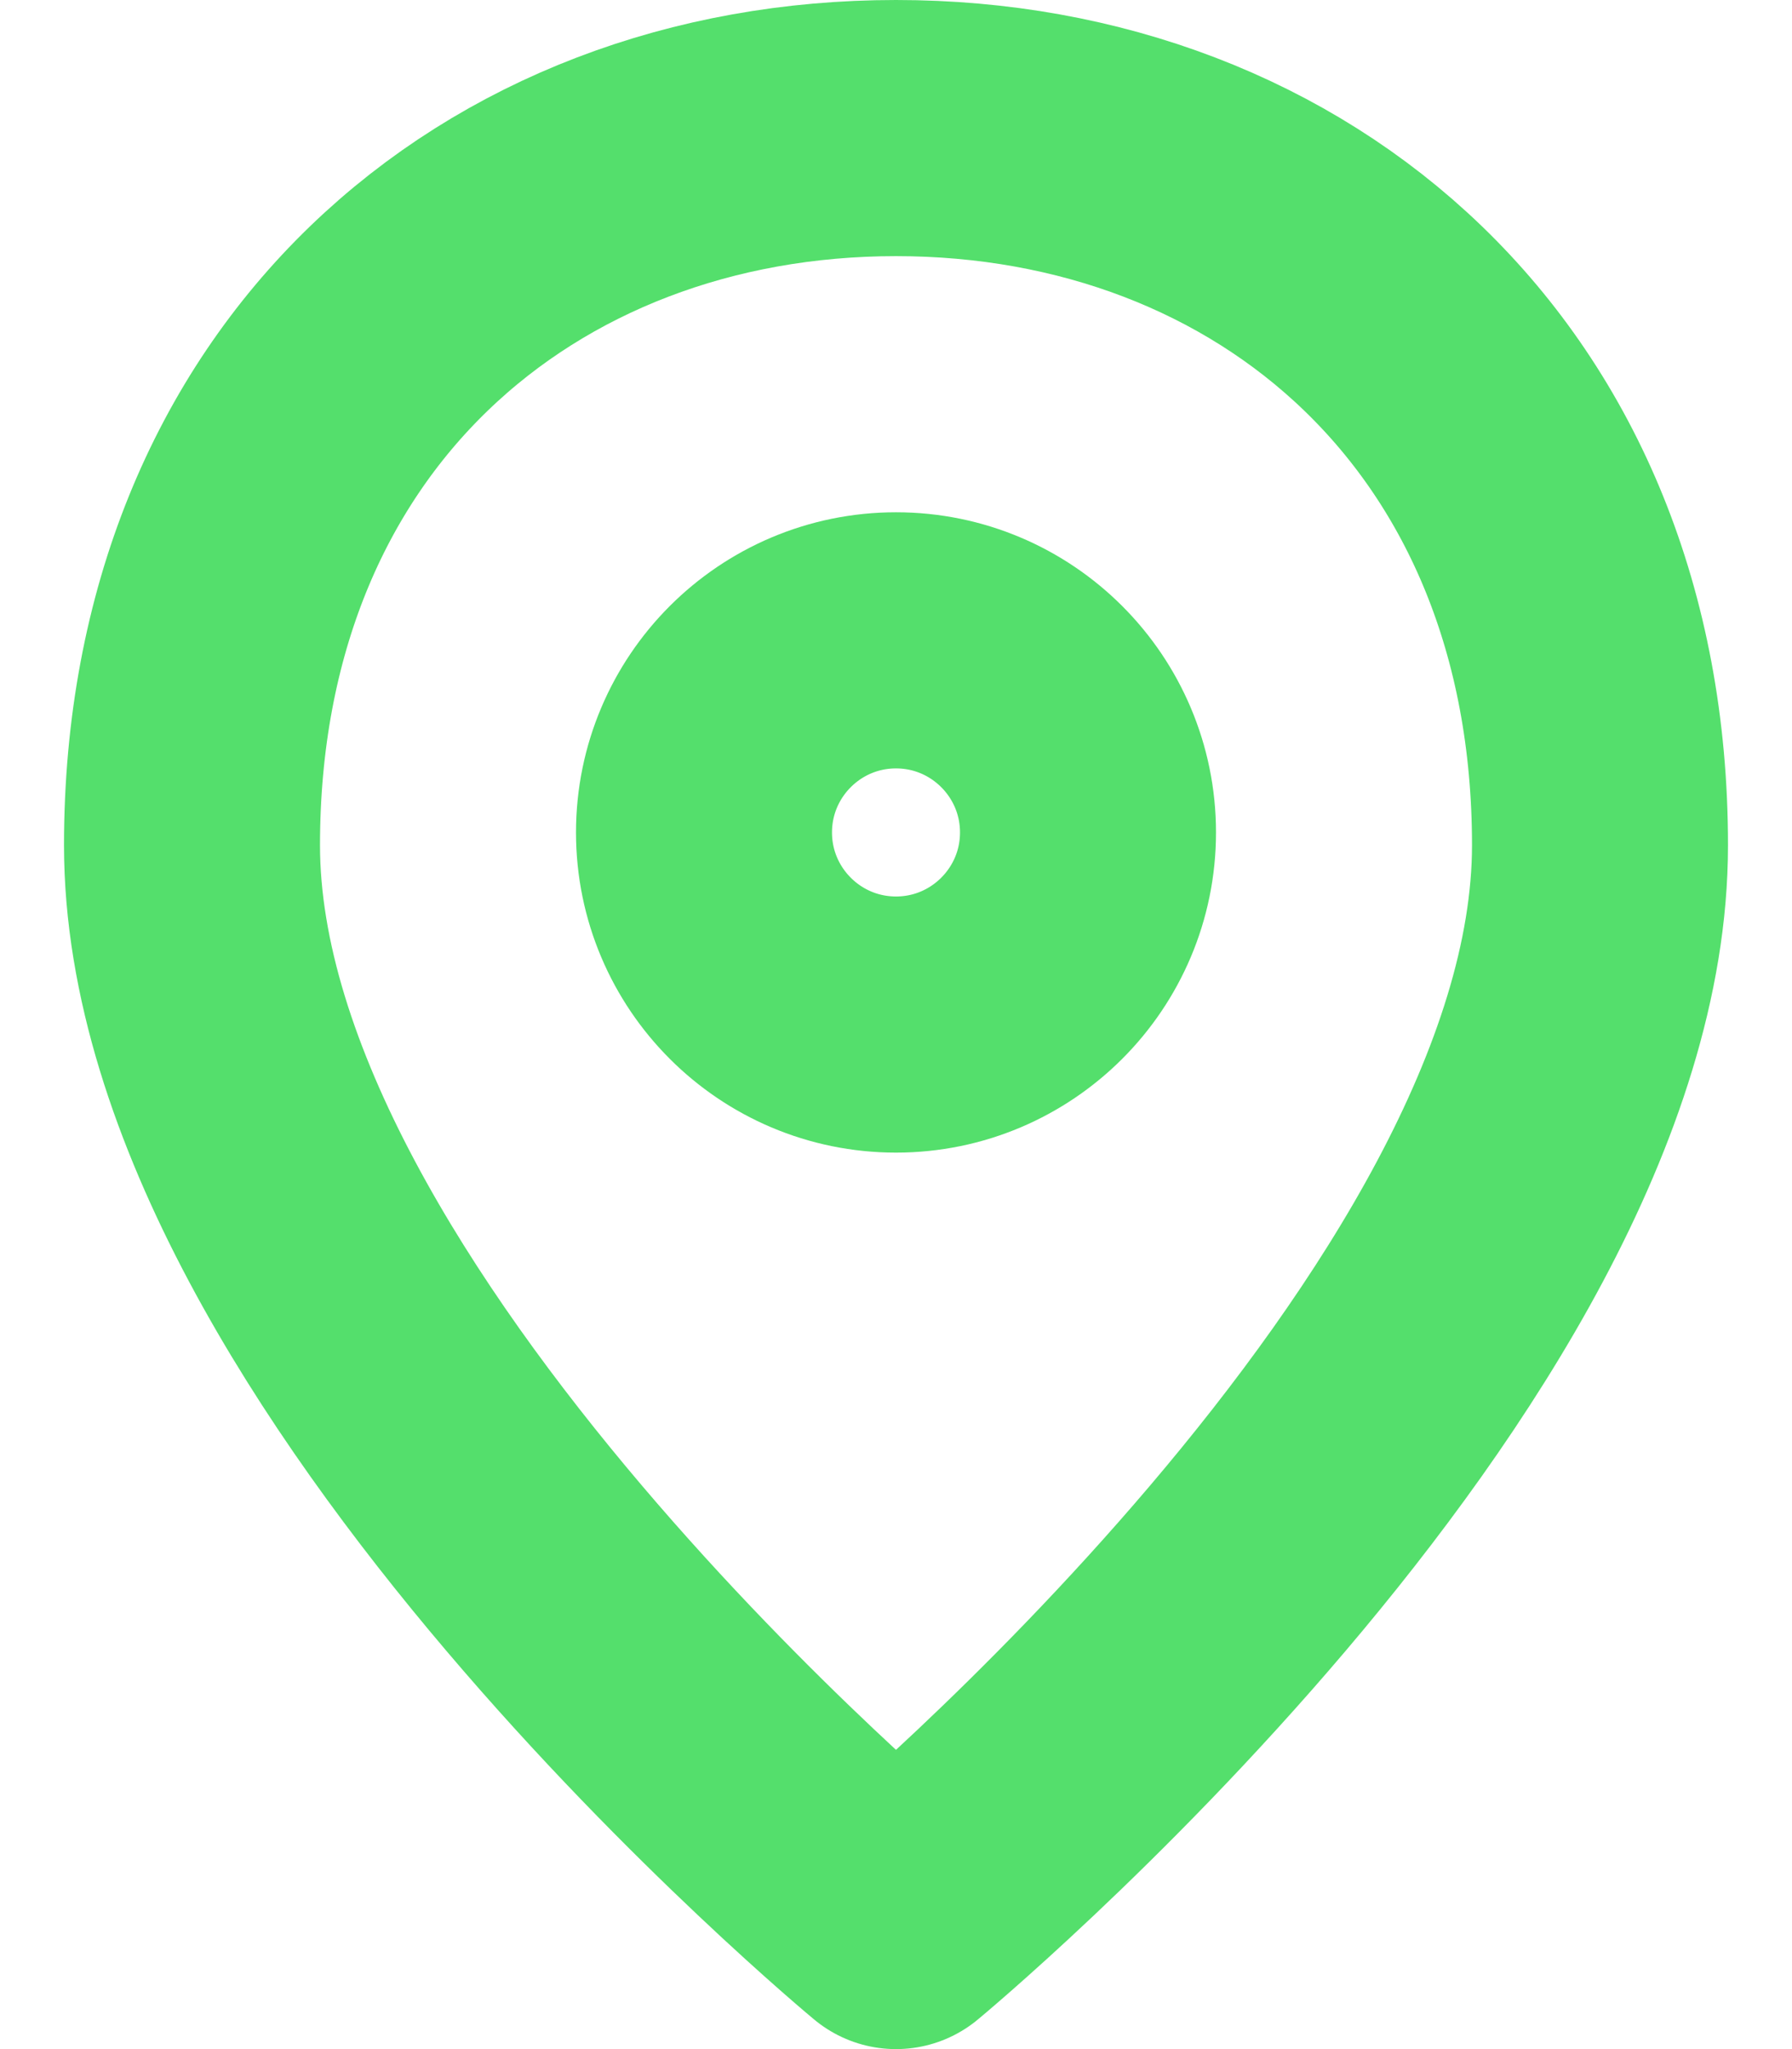 <svg width="14" height="16" viewBox="0 0 14 16" fill="none" xmlns="http://www.w3.org/2000/svg">
<path d="M12.5 6.6C12.5 3.1 10.025 1 7 1C3.975 1 1.5 3.1 1.5 6.6C1.5 10.45 7 15 7 15C7 15 12.5 10.45 12.5 6.6Z" stroke="#54DF6C" stroke-width="2" stroke-miterlimit="10" stroke-linecap="round" stroke-linejoin="round"/>
<path d="M7 8C7.828 8 8.5 7.328 8.5 6.5C8.5 5.672 7.828 5 7 5C6.172 5 5.5 5.672 5.5 6.5C5.5 7.328 6.172 8 7 8Z" stroke="#54DF6C" stroke-width="2" stroke-miterlimit="10" stroke-linecap="round" stroke-linejoin="round"/>
</svg>
